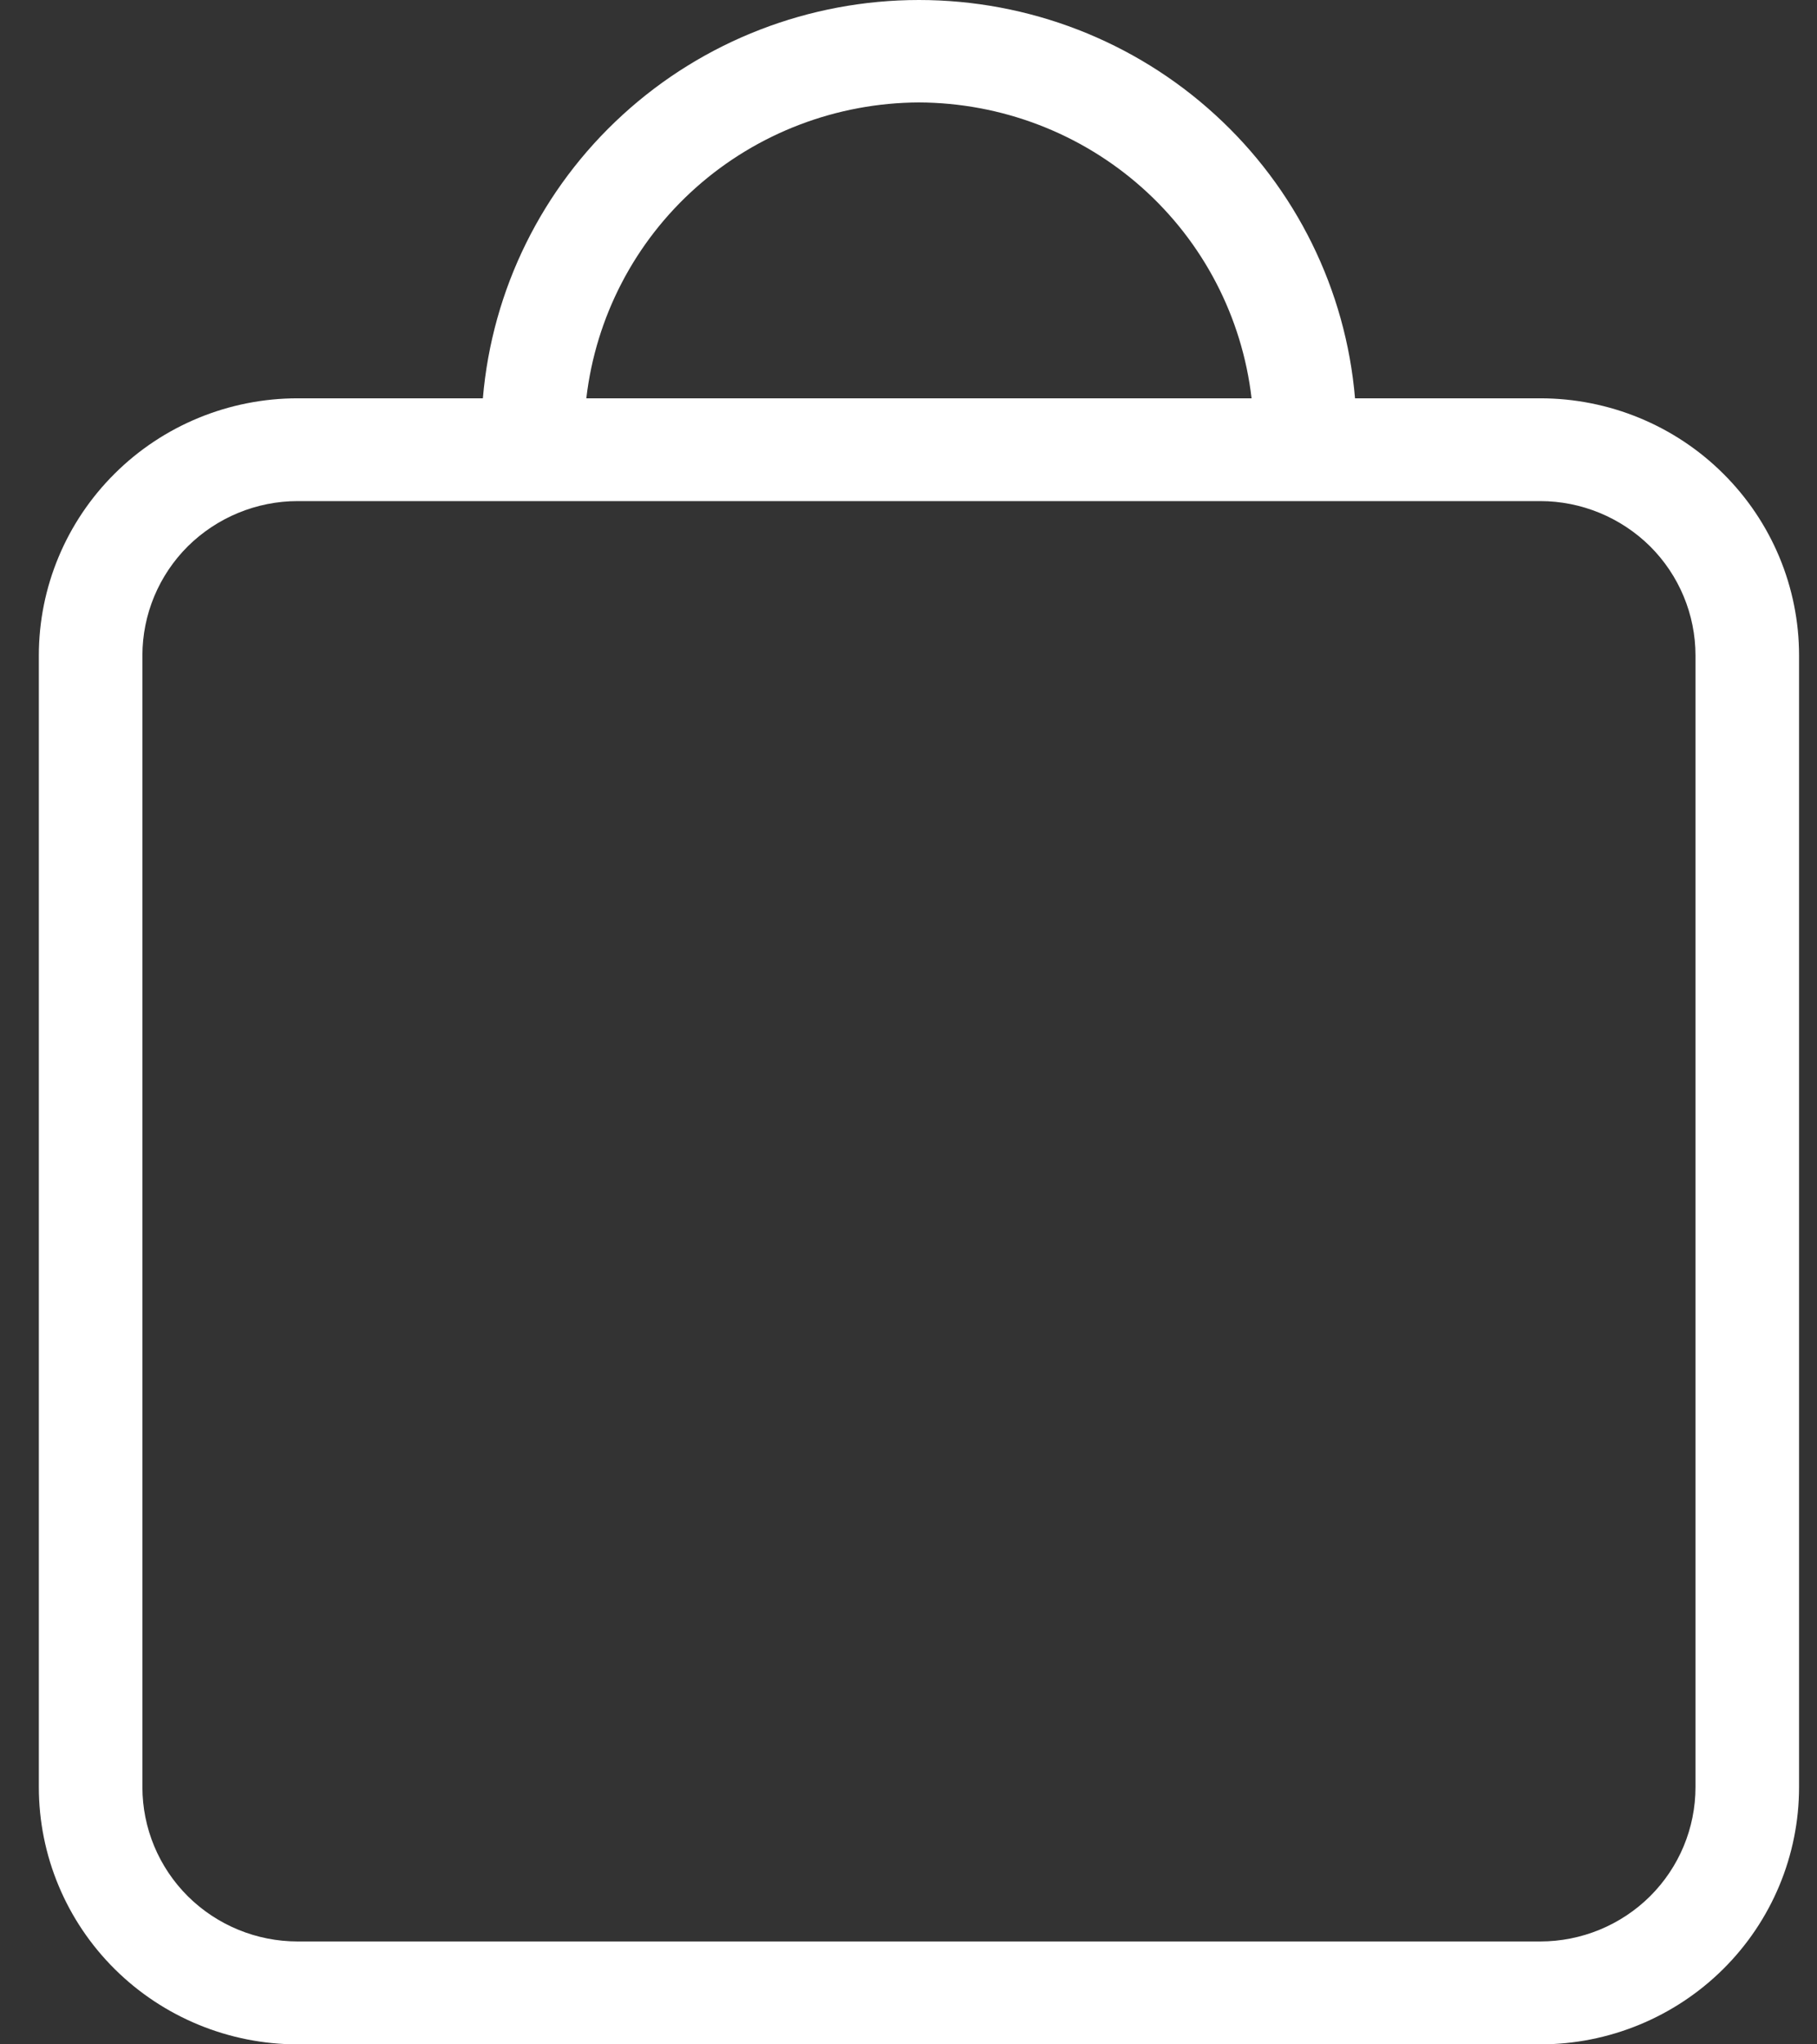 <svg width="16" height="18" viewBox="0 0 16 18" fill="none" xmlns="http://www.w3.org/2000/svg">
<rect x="0" y="0" width="16" height="18" fill="#333333" stroke="none"/>
<path d="M13.563 3.507H11.932C11.851 2.55 11.411 1.659 10.7 1.01C9.989 0.36 9.058 0 8.092 0C7.126 0 6.195 0.36 5.484 1.01C4.773 1.659 4.333 2.55 4.252 3.507H2.621C2.017 3.507 1.437 3.745 1.01 4.17C0.582 4.595 0.342 5.171 0.342 5.771L0.342 15.735C0.342 16.336 0.582 16.912 1.01 17.337C1.437 17.761 2.017 18 2.621 18H13.563C14.167 18 14.747 17.761 15.174 17.337C15.602 16.912 15.842 16.336 15.842 15.735V5.771C15.842 5.171 15.602 4.595 15.174 4.17C14.747 3.745 14.167 3.507 13.563 3.507ZM8.092 0.902C8.817 0.905 9.515 1.171 10.055 1.651C10.595 2.131 10.938 2.792 11.021 3.507H5.163C5.246 2.792 5.589 2.131 6.129 1.651C6.669 1.171 7.368 0.905 8.092 0.902ZM14.93 15.735C14.93 16.096 14.786 16.441 14.53 16.696C14.273 16.951 13.925 17.094 13.563 17.094H2.621C2.259 17.094 1.911 16.951 1.654 16.696C1.398 16.441 1.254 16.096 1.254 15.735V5.771C1.254 5.411 1.398 5.065 1.654 4.81C1.911 4.556 2.259 4.412 2.621 4.412H13.563C13.925 4.412 14.273 4.556 14.53 4.81C14.786 5.065 14.93 5.411 14.93 5.771V15.735Z" fill="white"/>
</svg>
